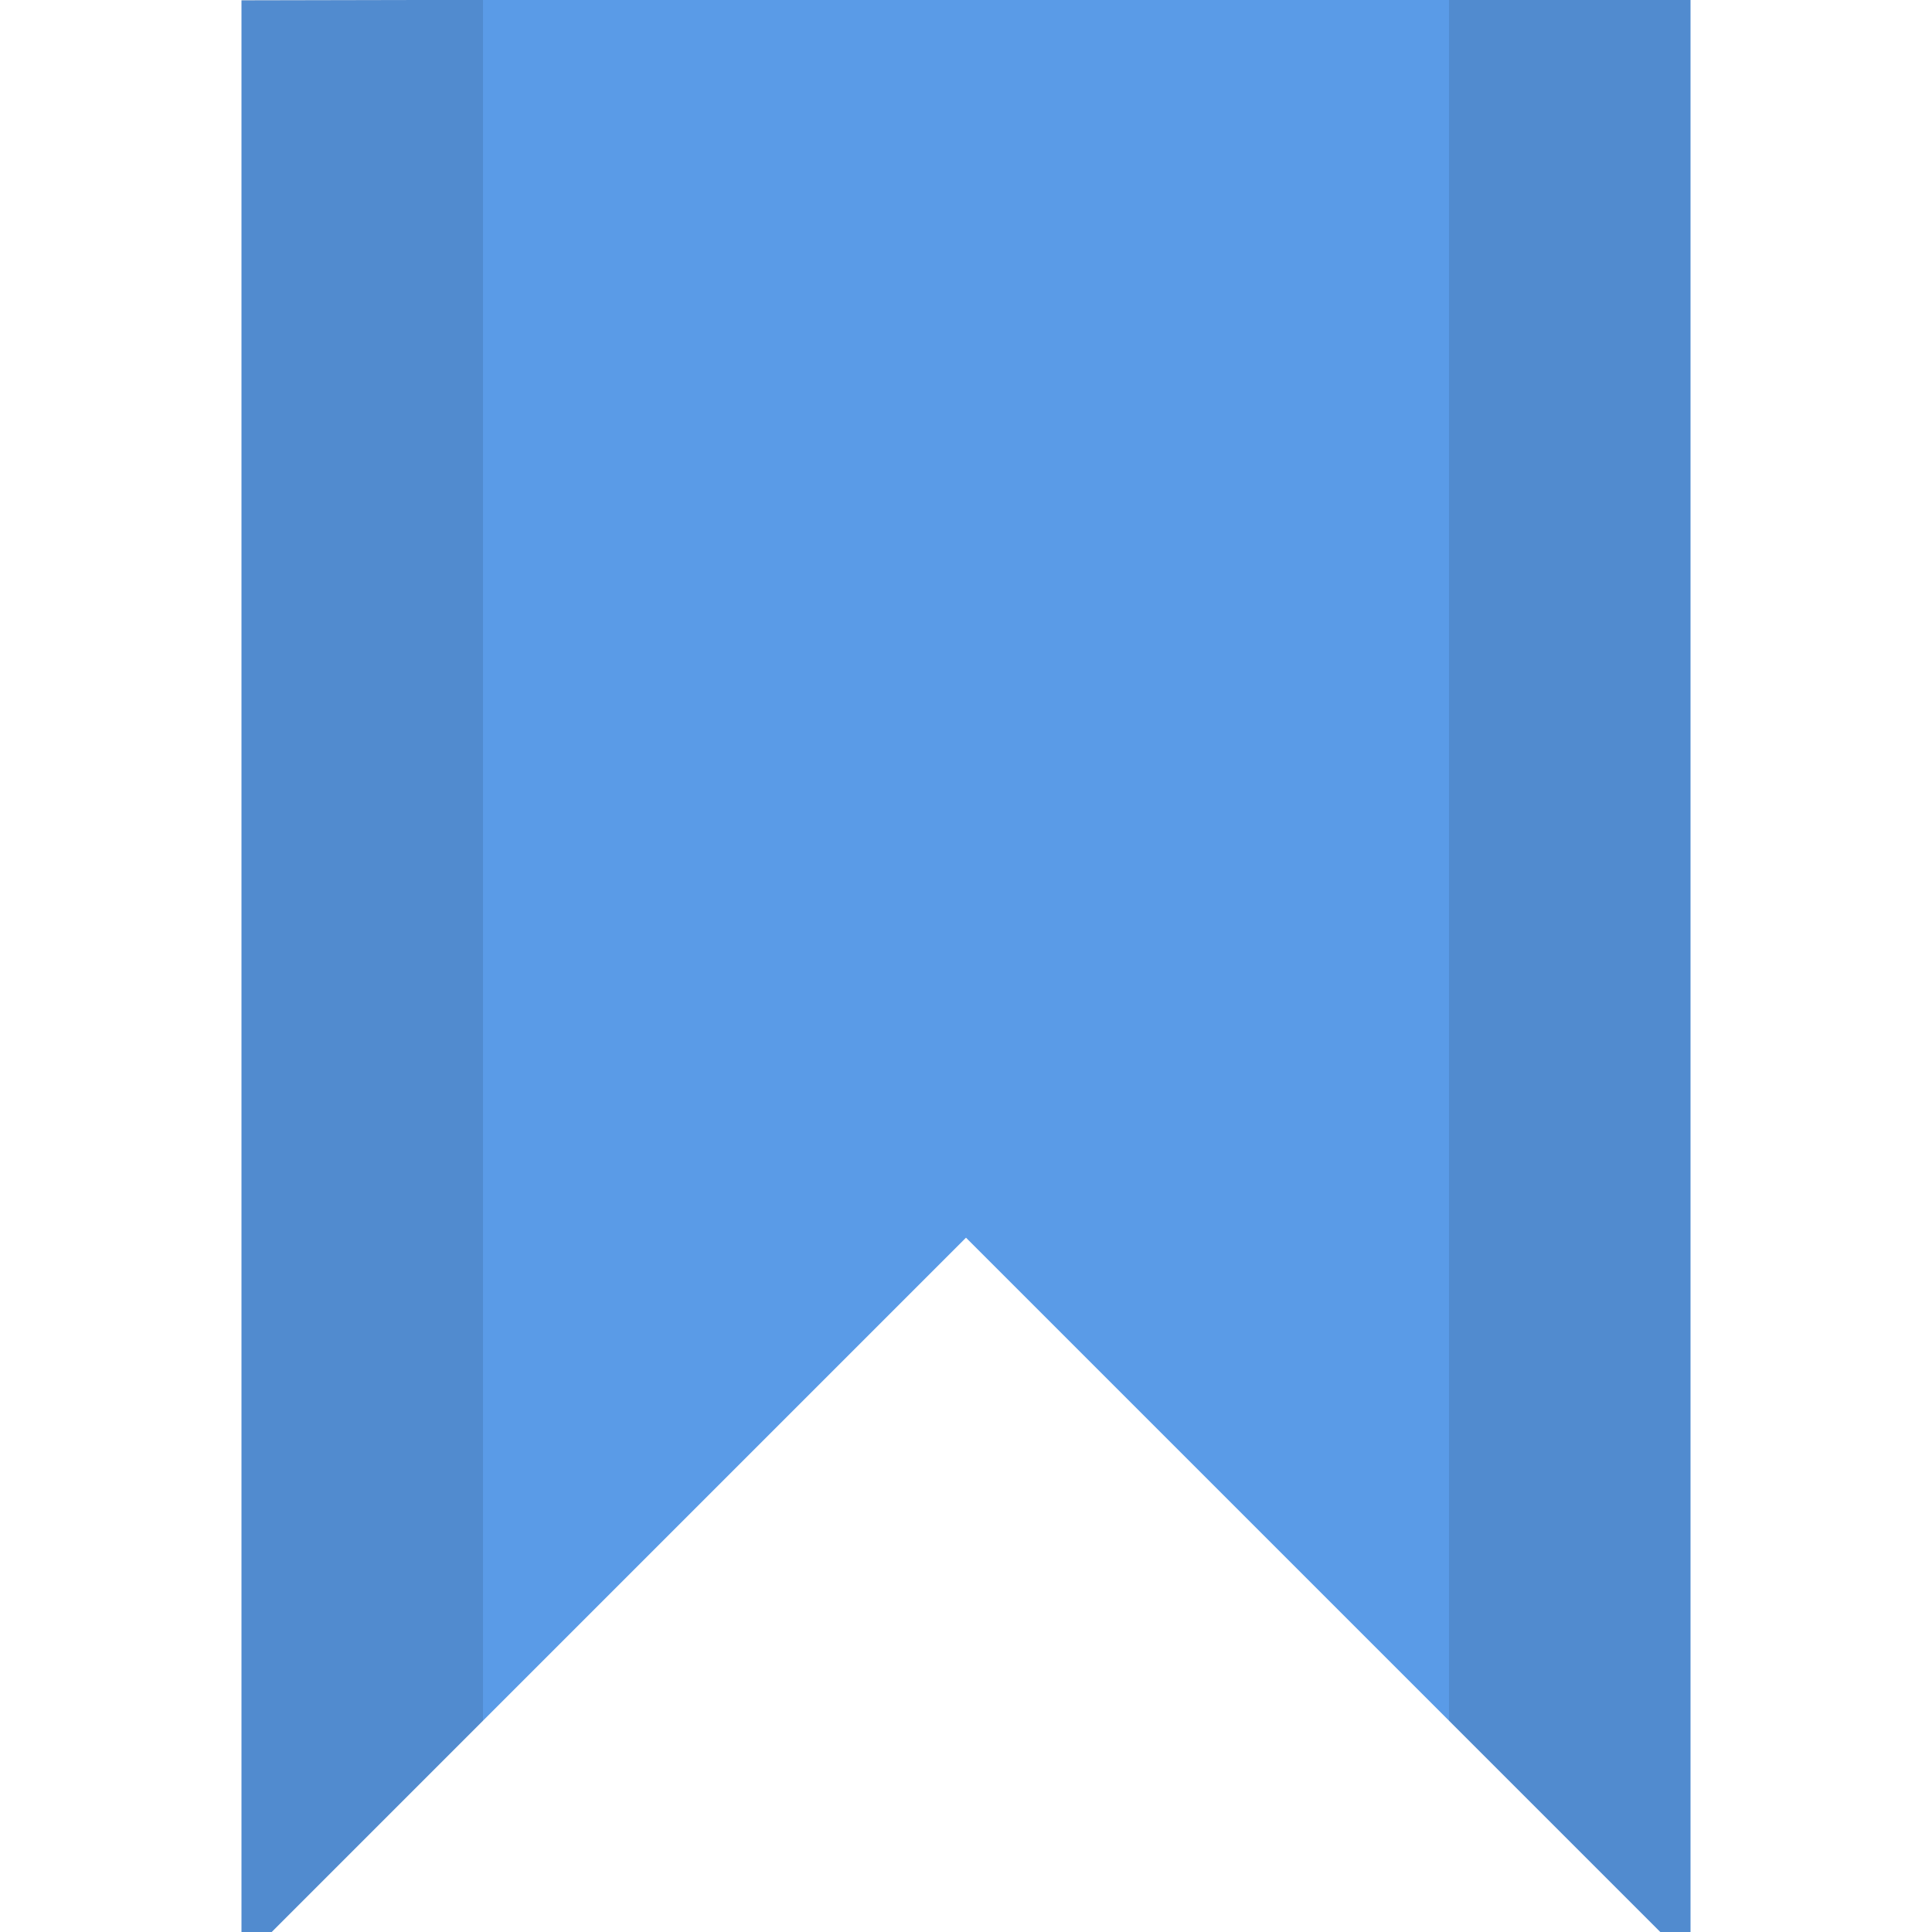 <svg xmlns="http://www.w3.org/2000/svg" xmlns:xlink="http://www.w3.org/1999/xlink" width="64" height="64" viewBox="0 0 64 64"><g fill-rule="evenodd"><path fill="#5a9be7" d="M 8 0.012 L 56 -0.086 L 56 65 L 32 41 L 8 65 Z"/><path fill="#000" fill-opacity=".102" d="M 48 -0.125 L 48 57 L 56 65 L 56 -0.125 Z M 8 0 L 8 65 L 16 57 L 16 0 Z"/></g></svg>